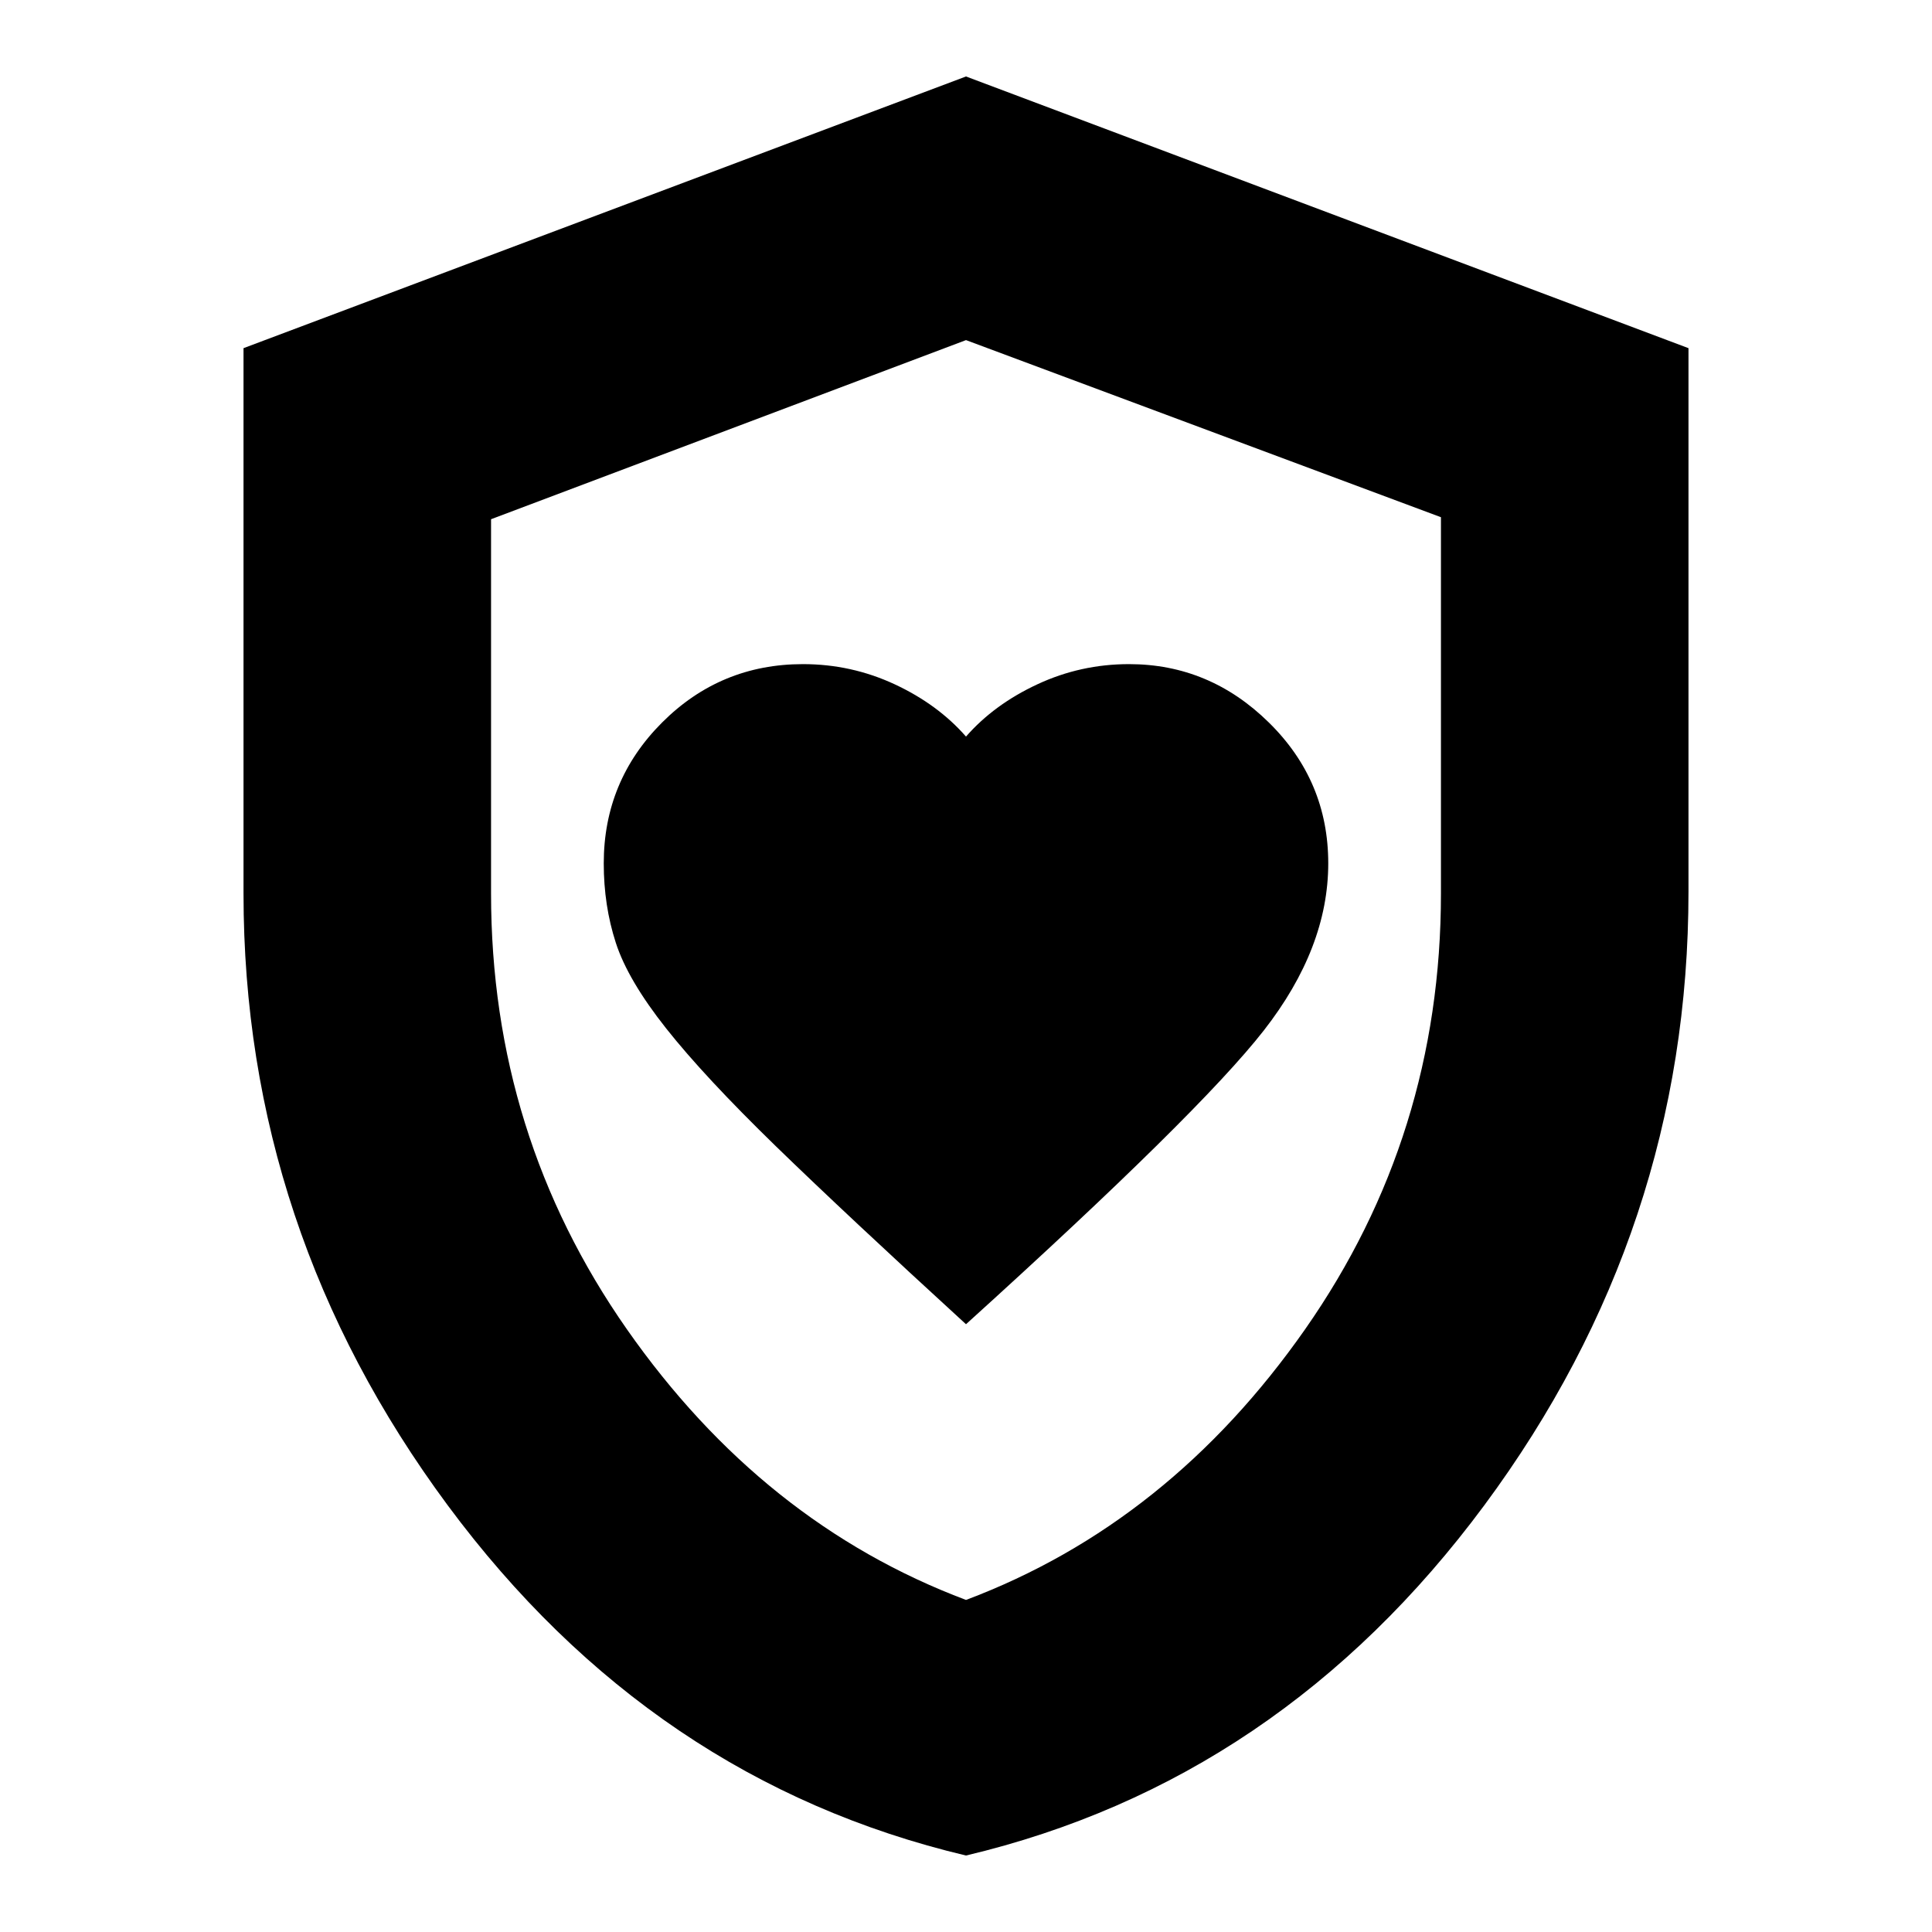 <svg xmlns="http://www.w3.org/2000/svg" height="24" width="24"><path d="M12 16.45q2.9-2.625 3.7-3.65.8-1.025.8-2.075 0-1.025-.738-1.75-.737-.725-1.737-.725-.6 0-1.137.25-.538.25-.888.65-.35-.4-.887-.65-.538-.25-1.138-.25-1.025 0-1.75.725-.725.725-.725 1.75 0 .525.15.987.15.463.625 1.063.475.6 1.362 1.463.888.862 2.363 2.212Zm0 6.6q-3.9-.925-6.438-4.35-2.537-3.425-2.537-7.6V4.325L12 .95l8.975 3.375v6.75q0 4.2-2.537 7.625Q15.9 22.125 12 23.05Zm0-11Zm0 7.825q2.525-.95 4.213-3.363Q17.9 14.1 17.9 11.1V6.425l-5.9-2.2L6.1 6.45v4.65q0 3 1.687 5.412Q9.475 18.925 12 19.875Z"/></svg>